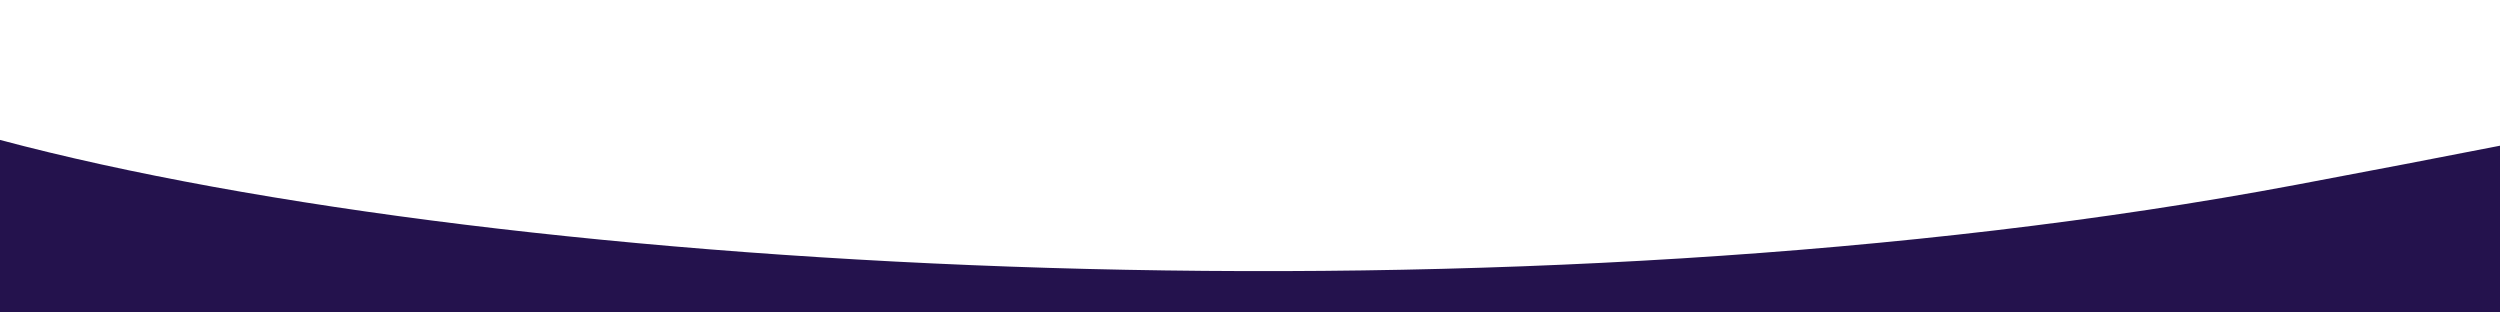 <svg fill-rule="evenodd" clip-rule="evenodd" xmlns="http://www.w3.org/2000/svg" aria-labelledby="title" viewBox="0 0 1920 240" fill="#24124d"><g><path d="M1920,111.904l0,128.096l-1920,0l0,-132.536c390.745,104.115 1168.02,146.399 1763,34.536c60.63,-11.399 112.59,-21.405 157,-30.096Z"></path></g></svg>
